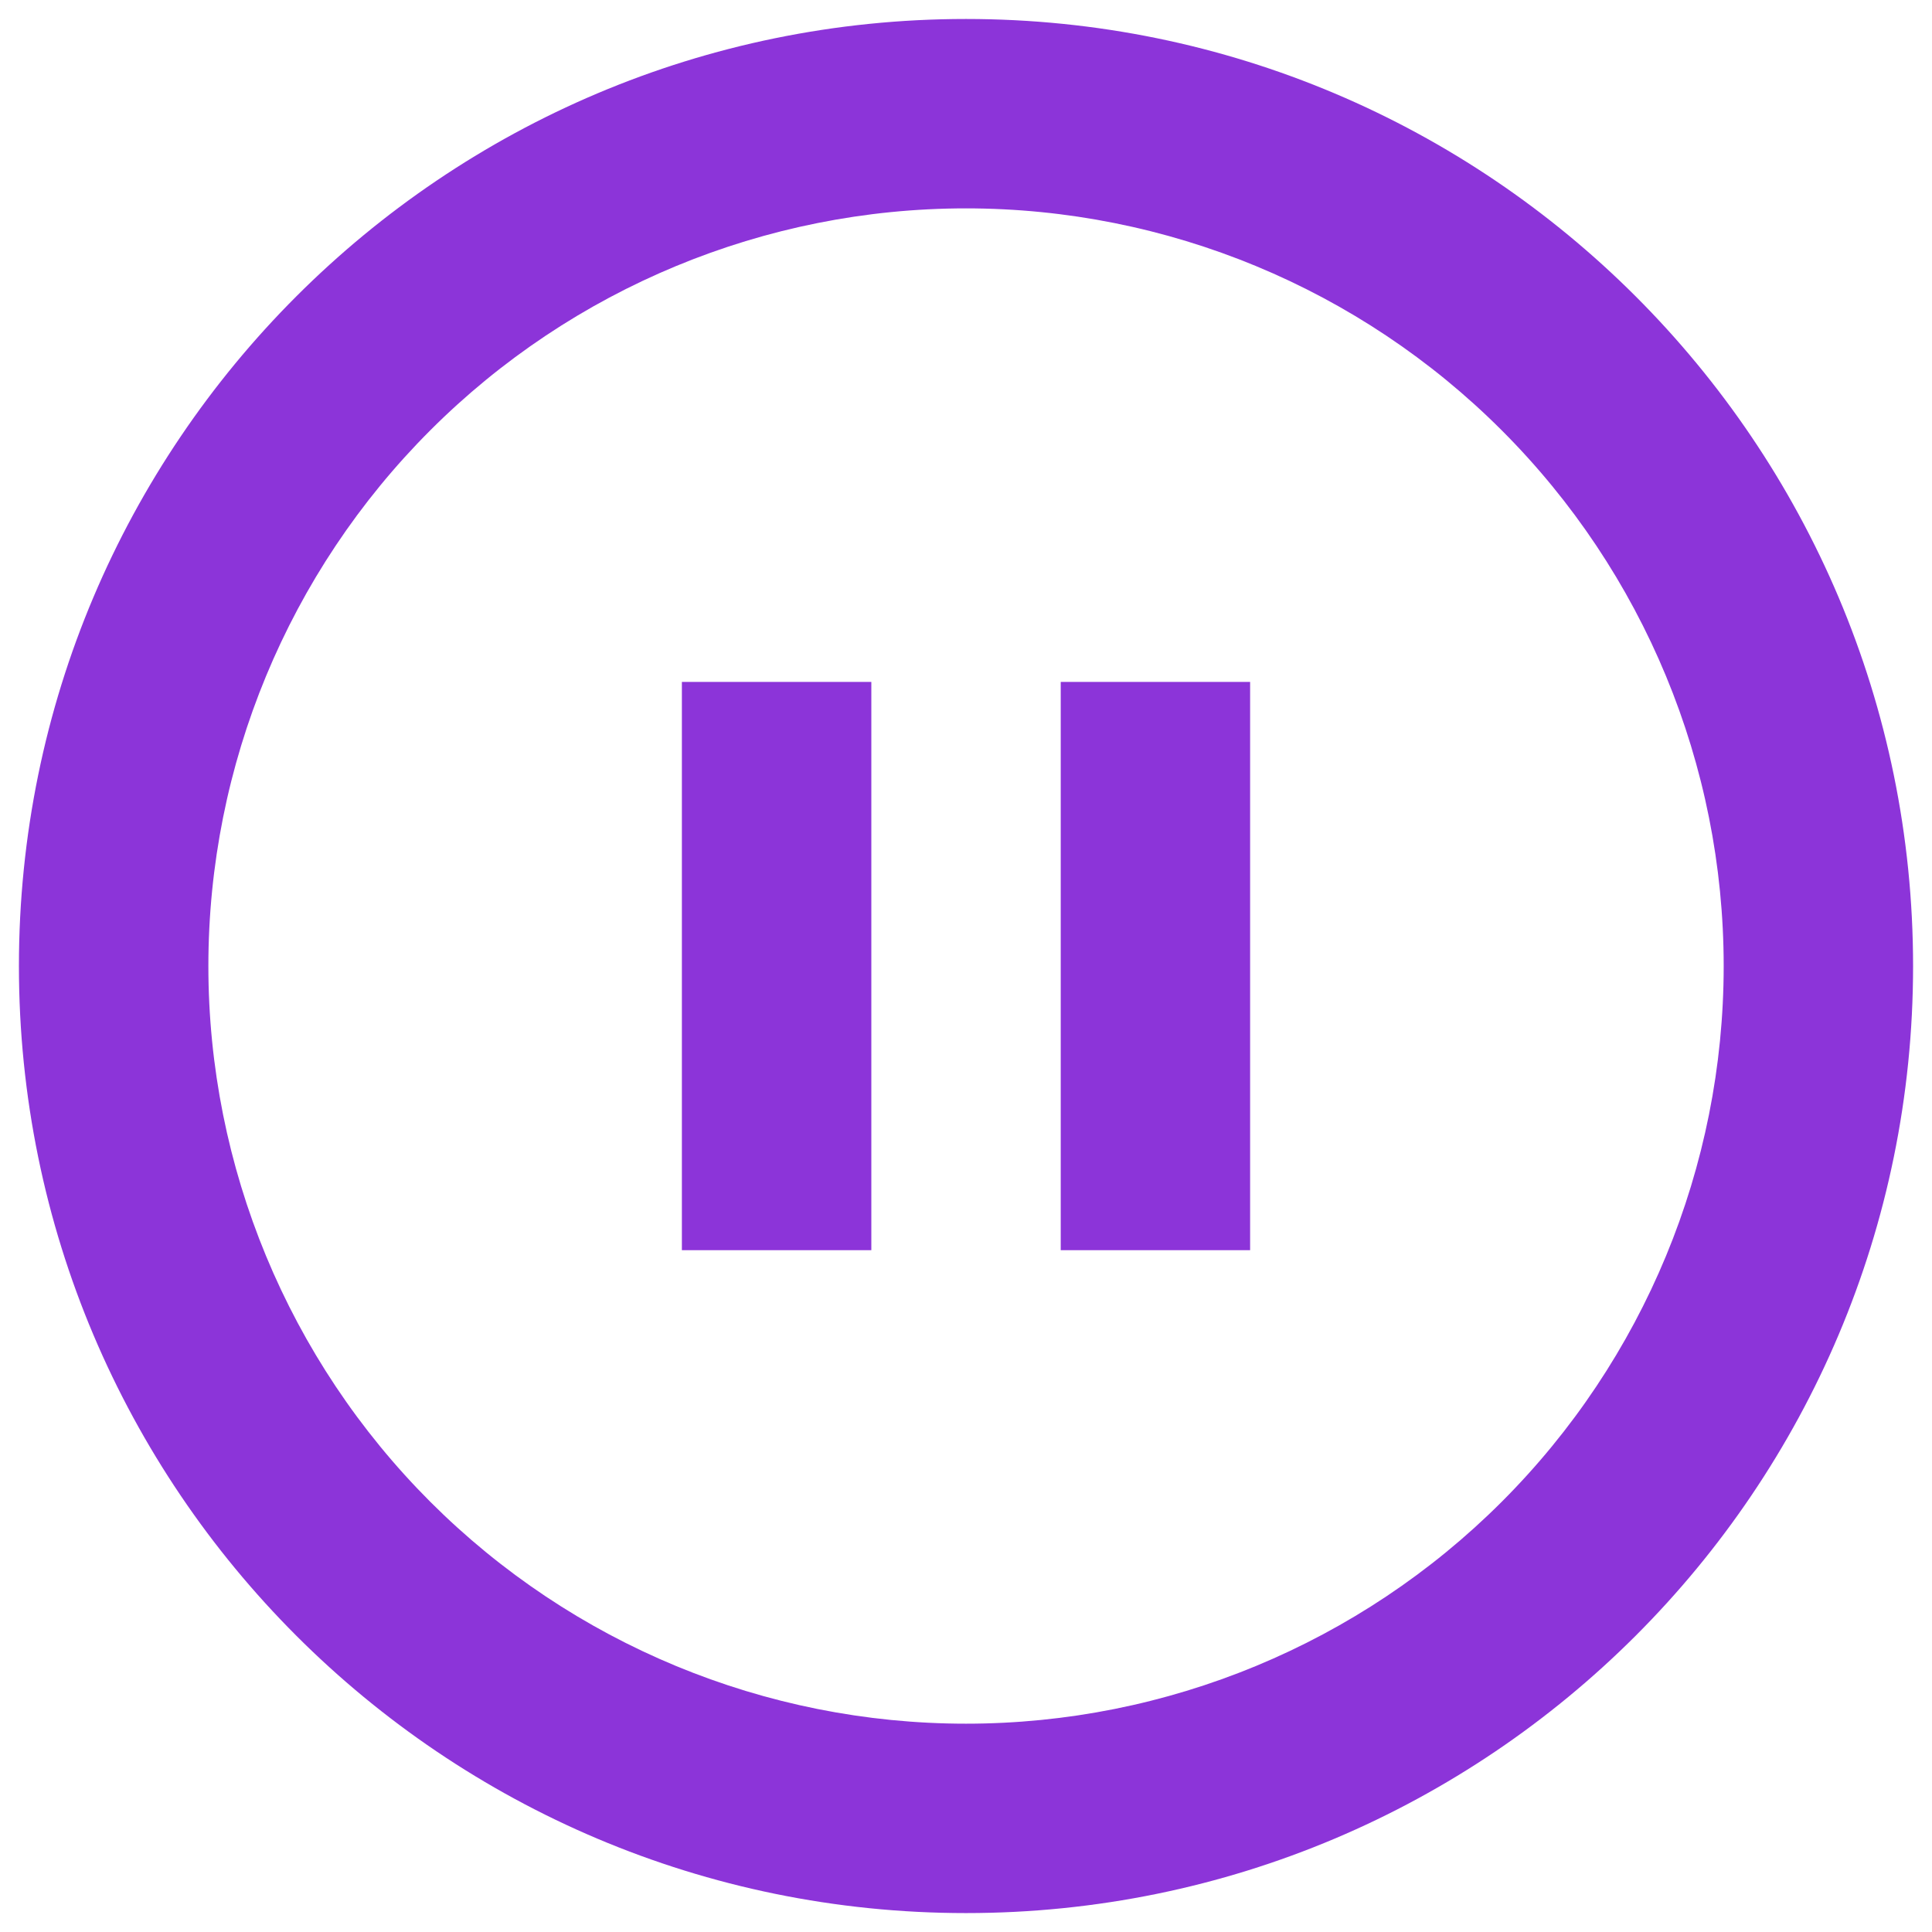 <svg width="34" height="34" viewBox="0 0 34 34" fill="none" xmlns="http://www.w3.org/2000/svg">
<path d="M17 33.667C7.795 33.667 0.333 26.206 0.333 17.001C0.333 7.796 7.795 0.334 17 0.334C26.205 0.334 33.667 7.796 33.667 17.001C33.667 26.206 26.205 33.667 17 33.667ZM17 30.334C20.536 30.334 23.928 28.929 26.428 26.429C28.929 23.928 30.334 20.537 30.334 17.001C30.334 13.464 28.929 10.073 26.428 7.573C23.928 5.072 20.536 3.667 17 3.667C13.464 3.667 10.073 5.072 7.572 7.573C5.072 10.073 3.667 13.464 3.667 17.001C3.667 20.537 5.072 23.928 7.572 26.429C10.073 28.929 13.464 30.334 17 30.334ZM12 12.001H15.334V22.001H12V12.001ZM18.667 12.001H22V22.001H18.667V12.001Z" fill="#8C34D9"/>
</svg>
